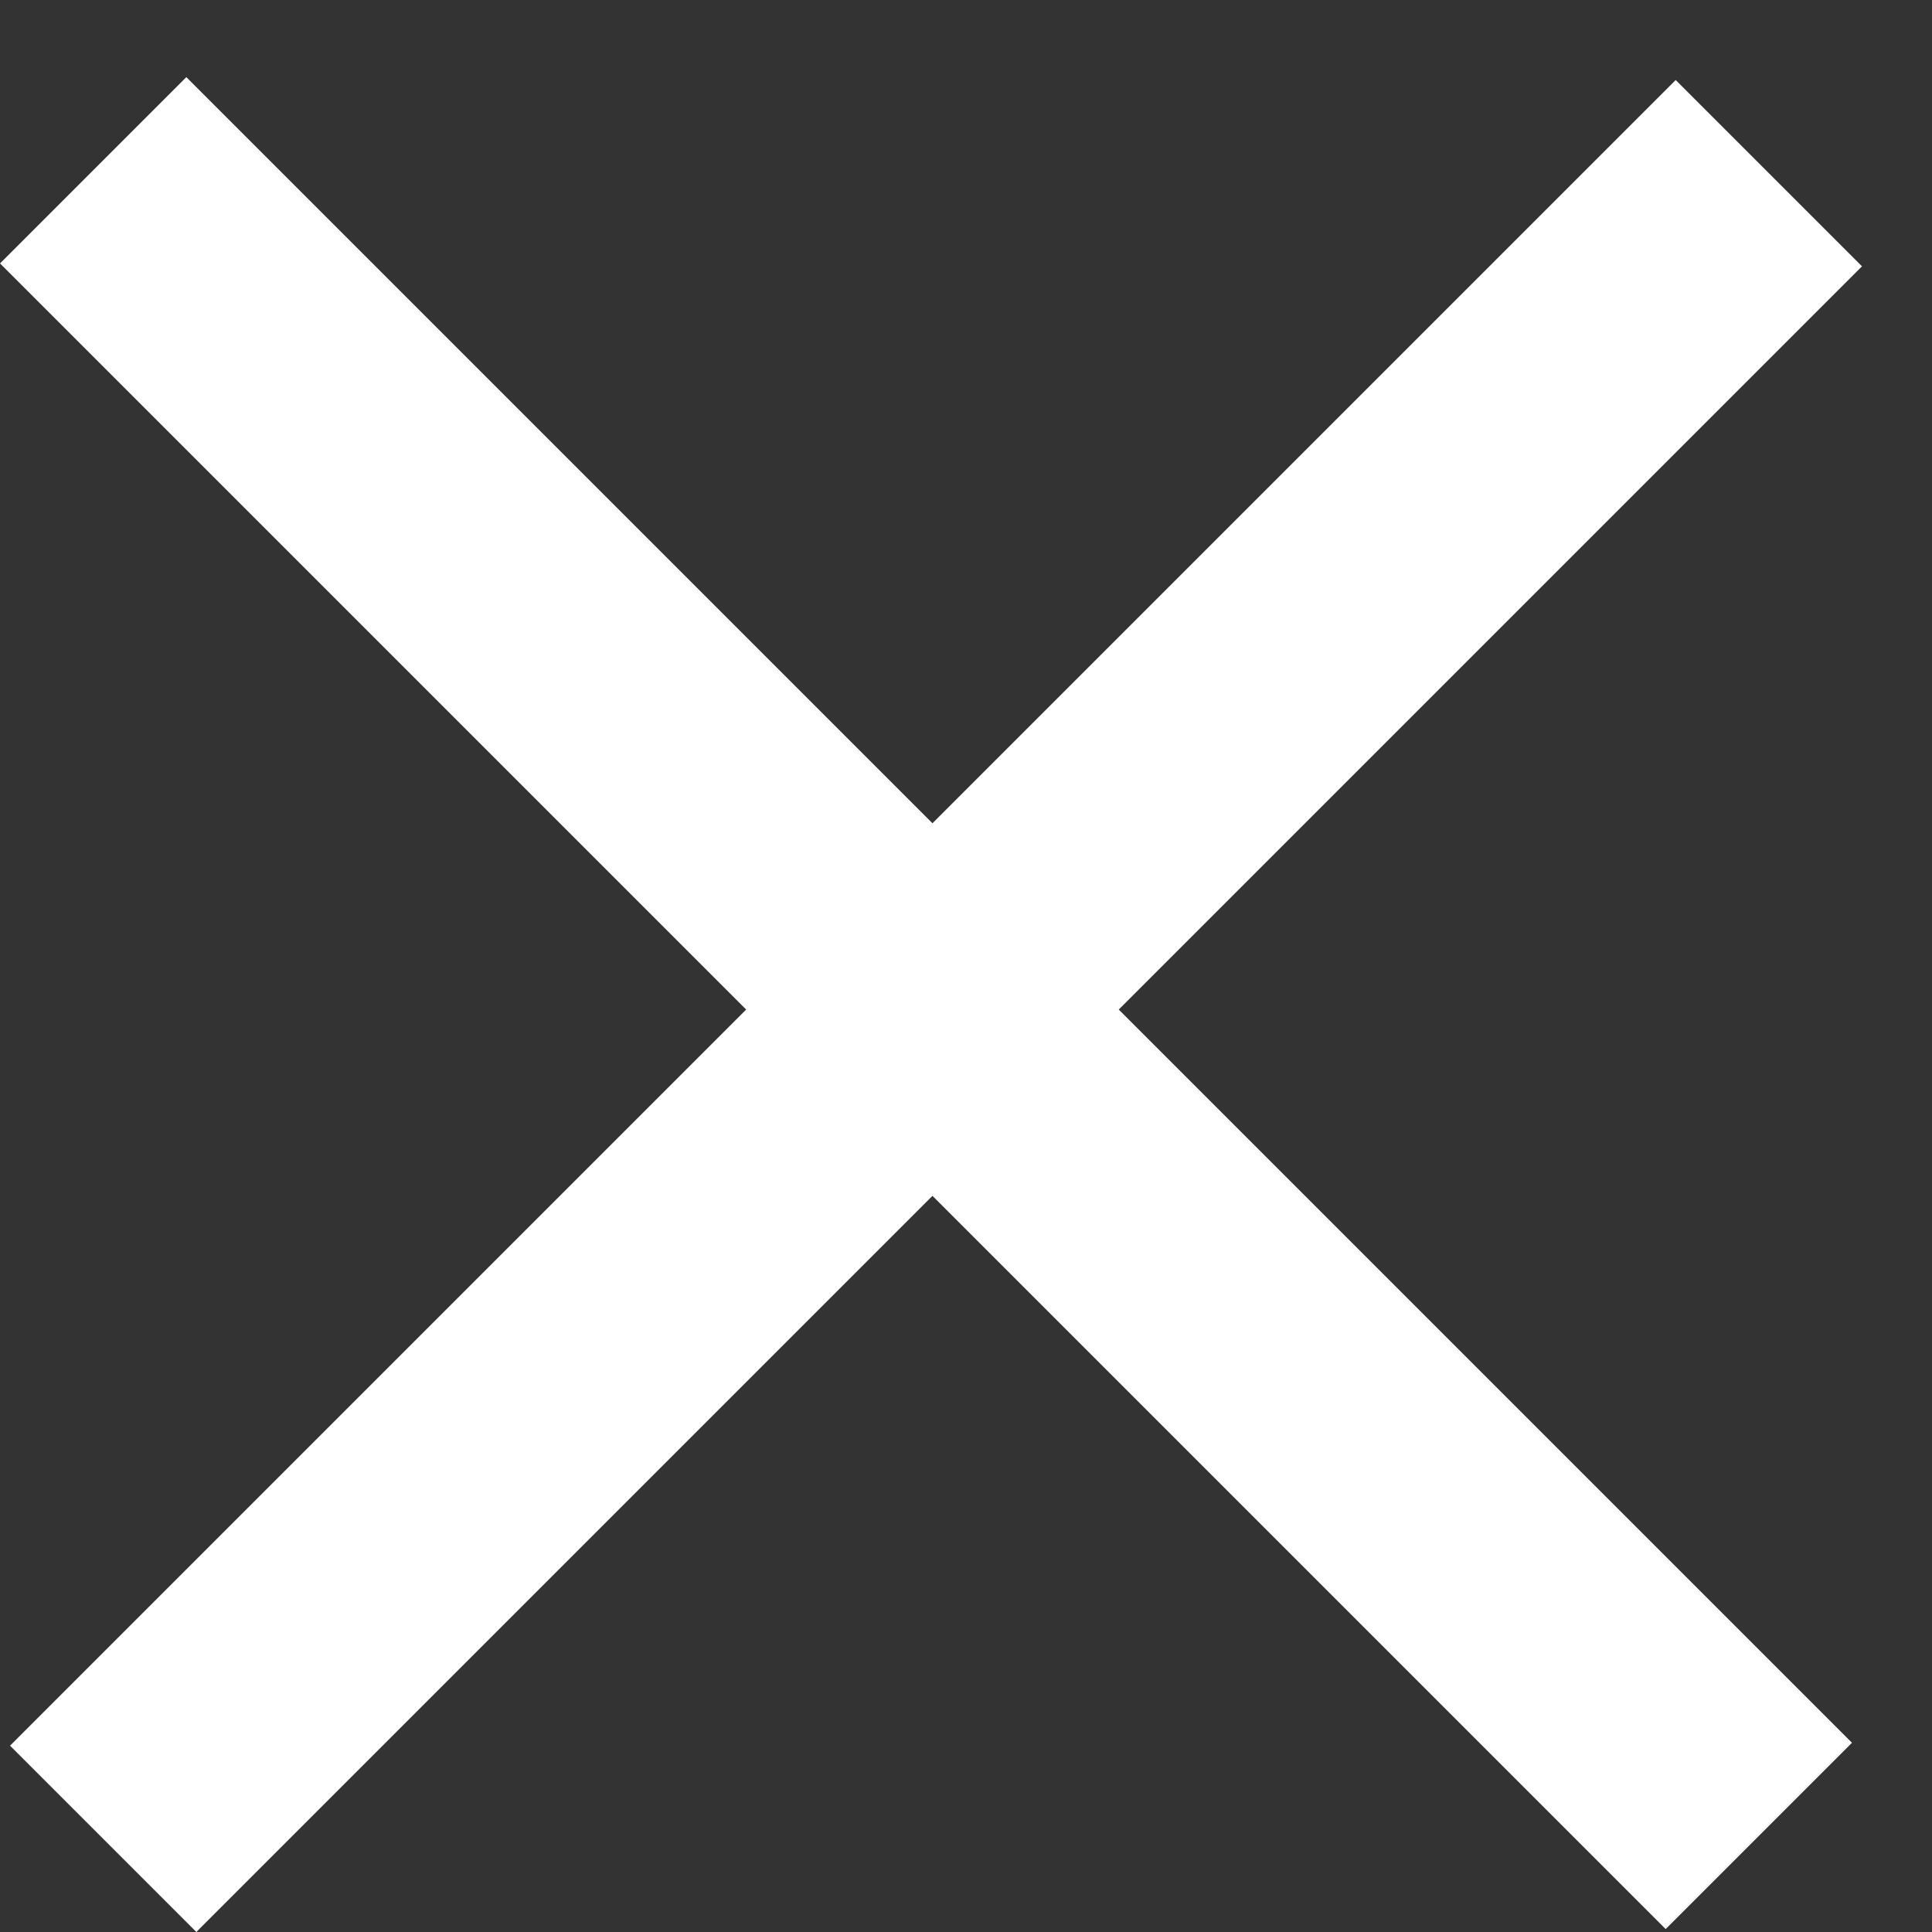 <svg width="22" height="22" fill="none" xmlns="http://www.w3.org/2000/svg"><rect width="100%" height="100%" fill="#333333" stroke="none"/><path stroke="#fff" stroke-width="3" d="M1.175 20.939 20.142 1.972M1.061 1.939l18.967 18.967"/></svg>